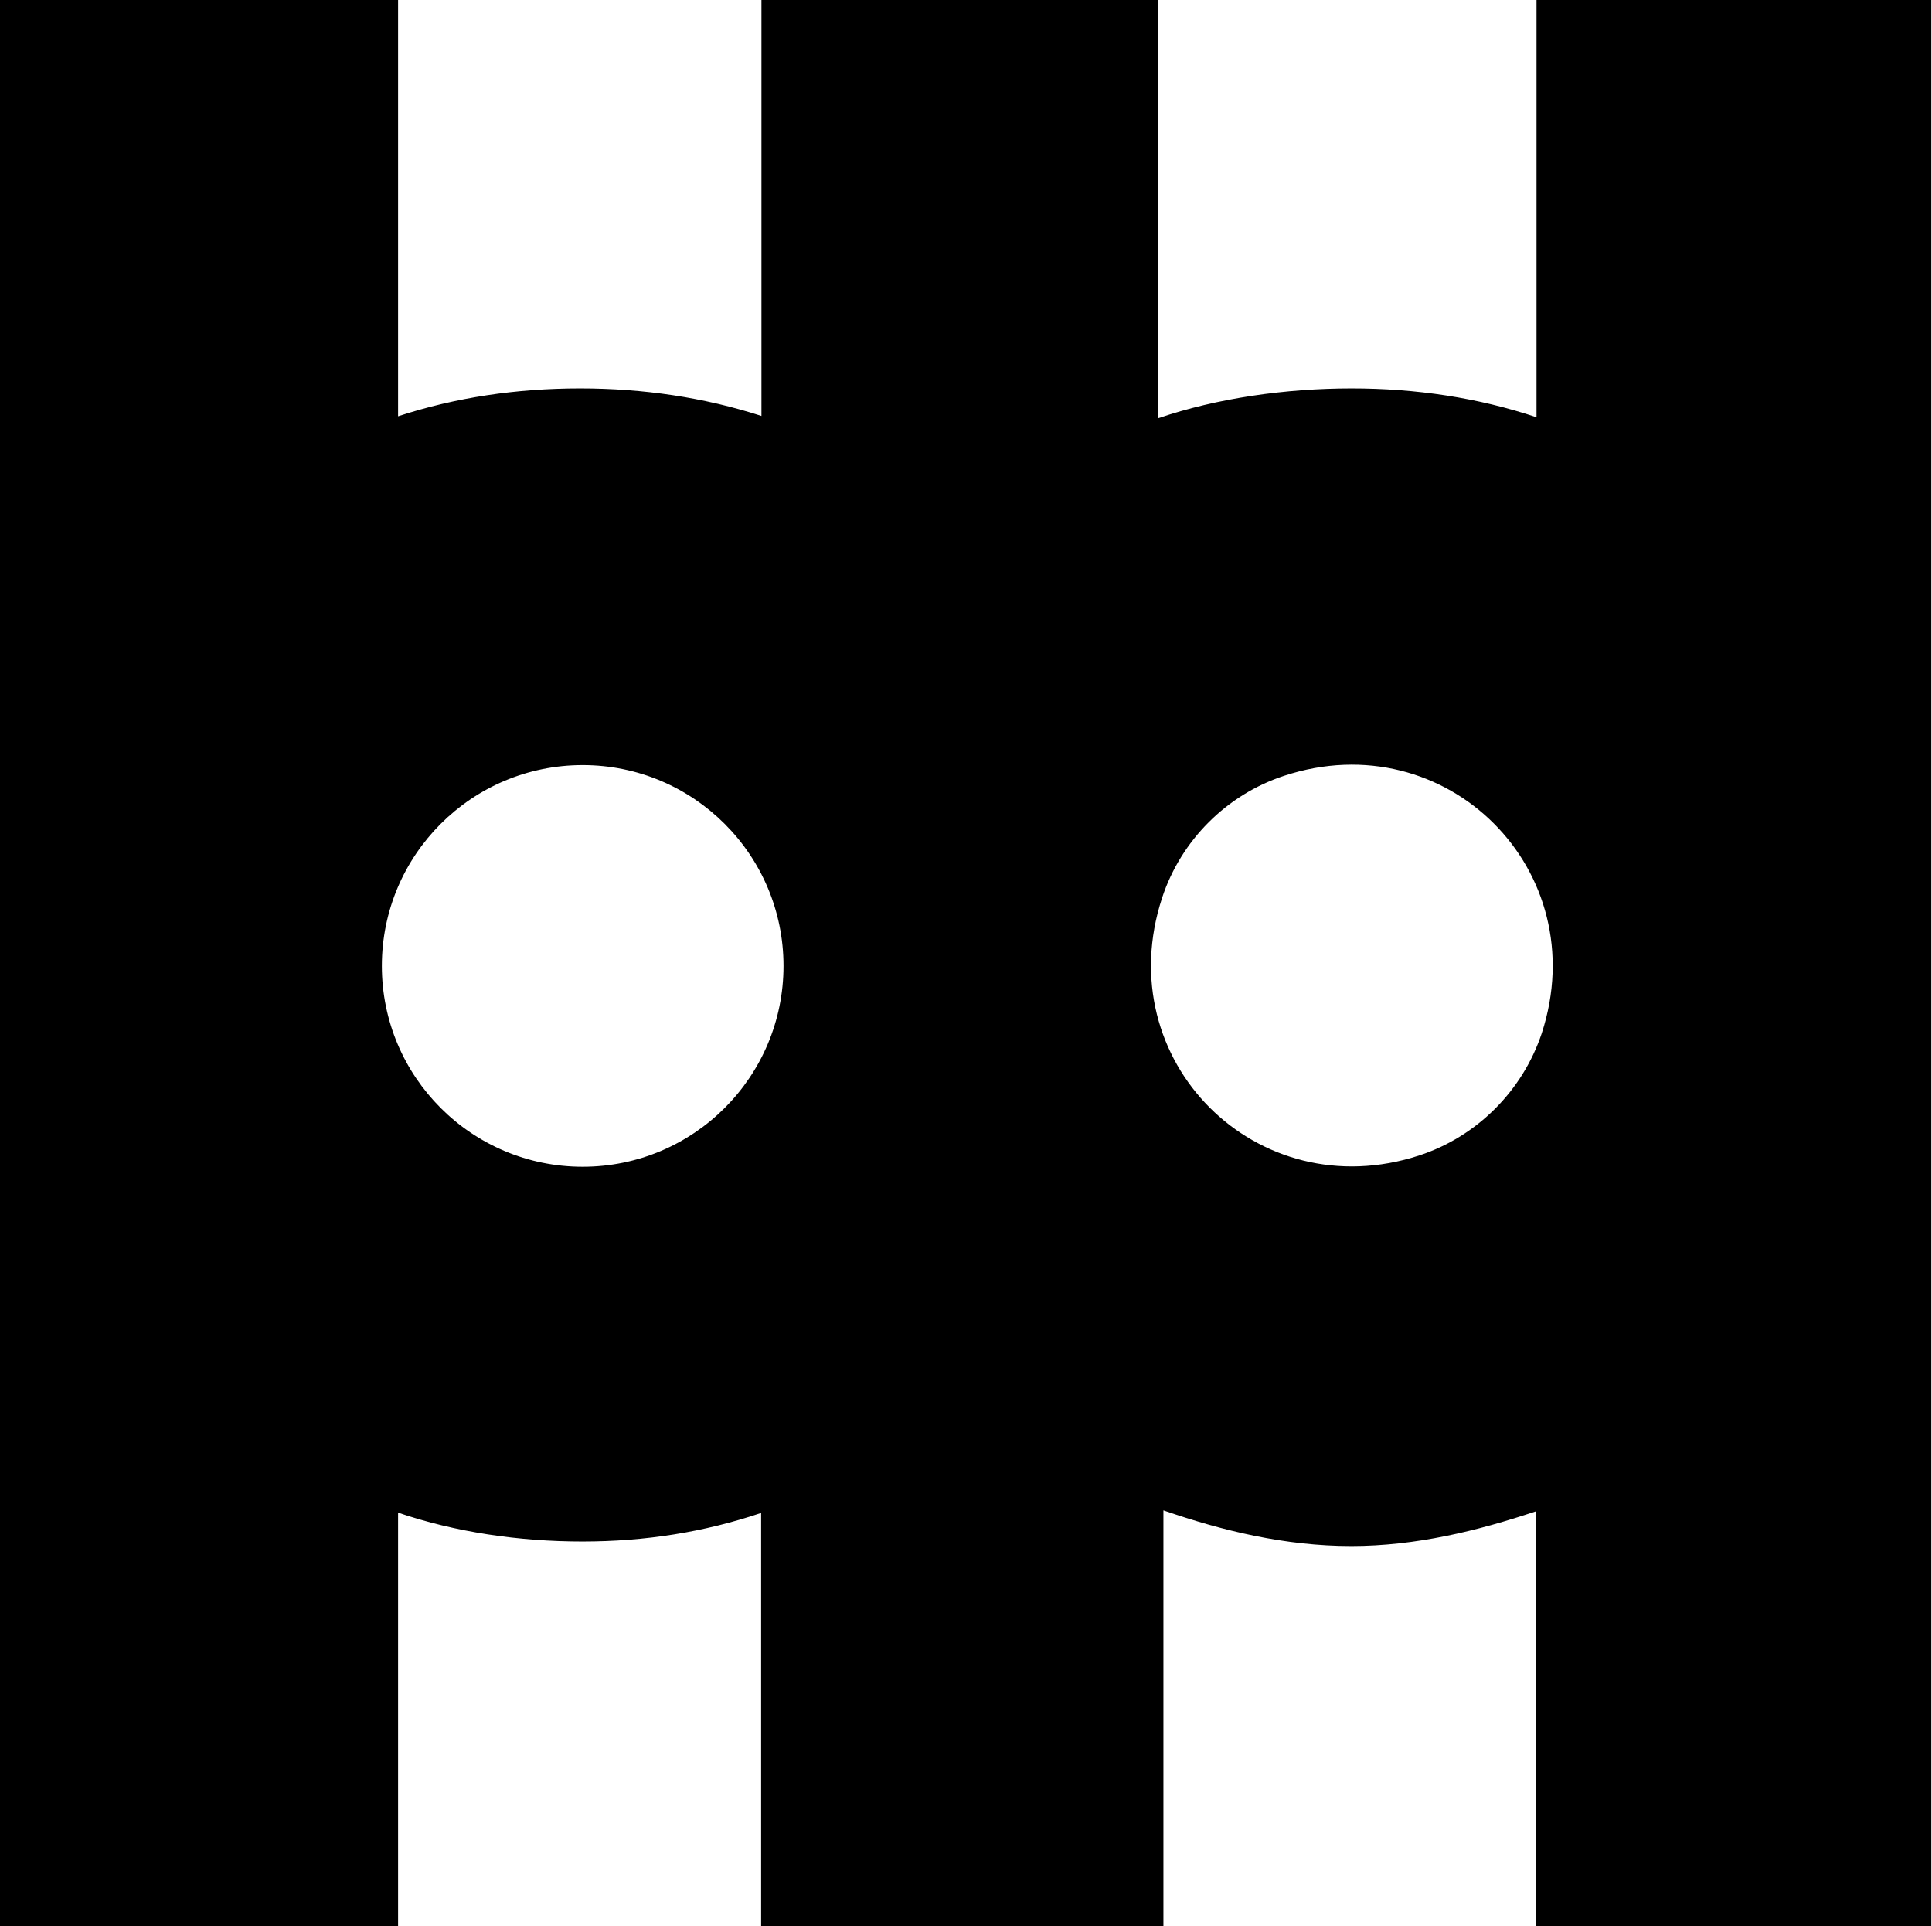 <svg xmlns="http://www.w3.org/2000/svg" width="595.5" viewBox="0 0 595.5 593.7" height="593.7" style="enable-background:new 0 0 595.5 593.7" xml:space="preserve"><path d="M595.5 0H473.6v128.6c-17.9-6-37.1-8.9-57-8.9-20.2 0-41.5 3-59.6 9.2V0H234.7v128.2c-17.6-5.7-36.4-8.5-55.9-8.5-19.6 0-38.4 2.8-56.1 8.6V0H0v593.7h122.7V466.2c17.6 6 37.2 8.9 56.8 8.9 19.5 0 37.5-2.9 55.1-8.8v127.4h124V465.5c18.2 6.3 37.6 11 57.9 11 19.9 0 39-4.7 56.9-10.7v127.8h121.9V0zM179.6 359.6c-34.2 0-61.9-27.7-61.9-61.9s27.7-61.9 61.9-61.9 61.9 27.7 61.9 61.9-27.7 61.9-61.9 61.9zm257.9-3.5c-50.1 16.4-95.8-29.2-79.3-79.4 5.8-17.7 19.9-31.8 37.6-37.6 50.1-16.5 95.8 29.2 79.4 79.4-5.9 17.7-20 31.8-37.7 37.6z"></path></svg>